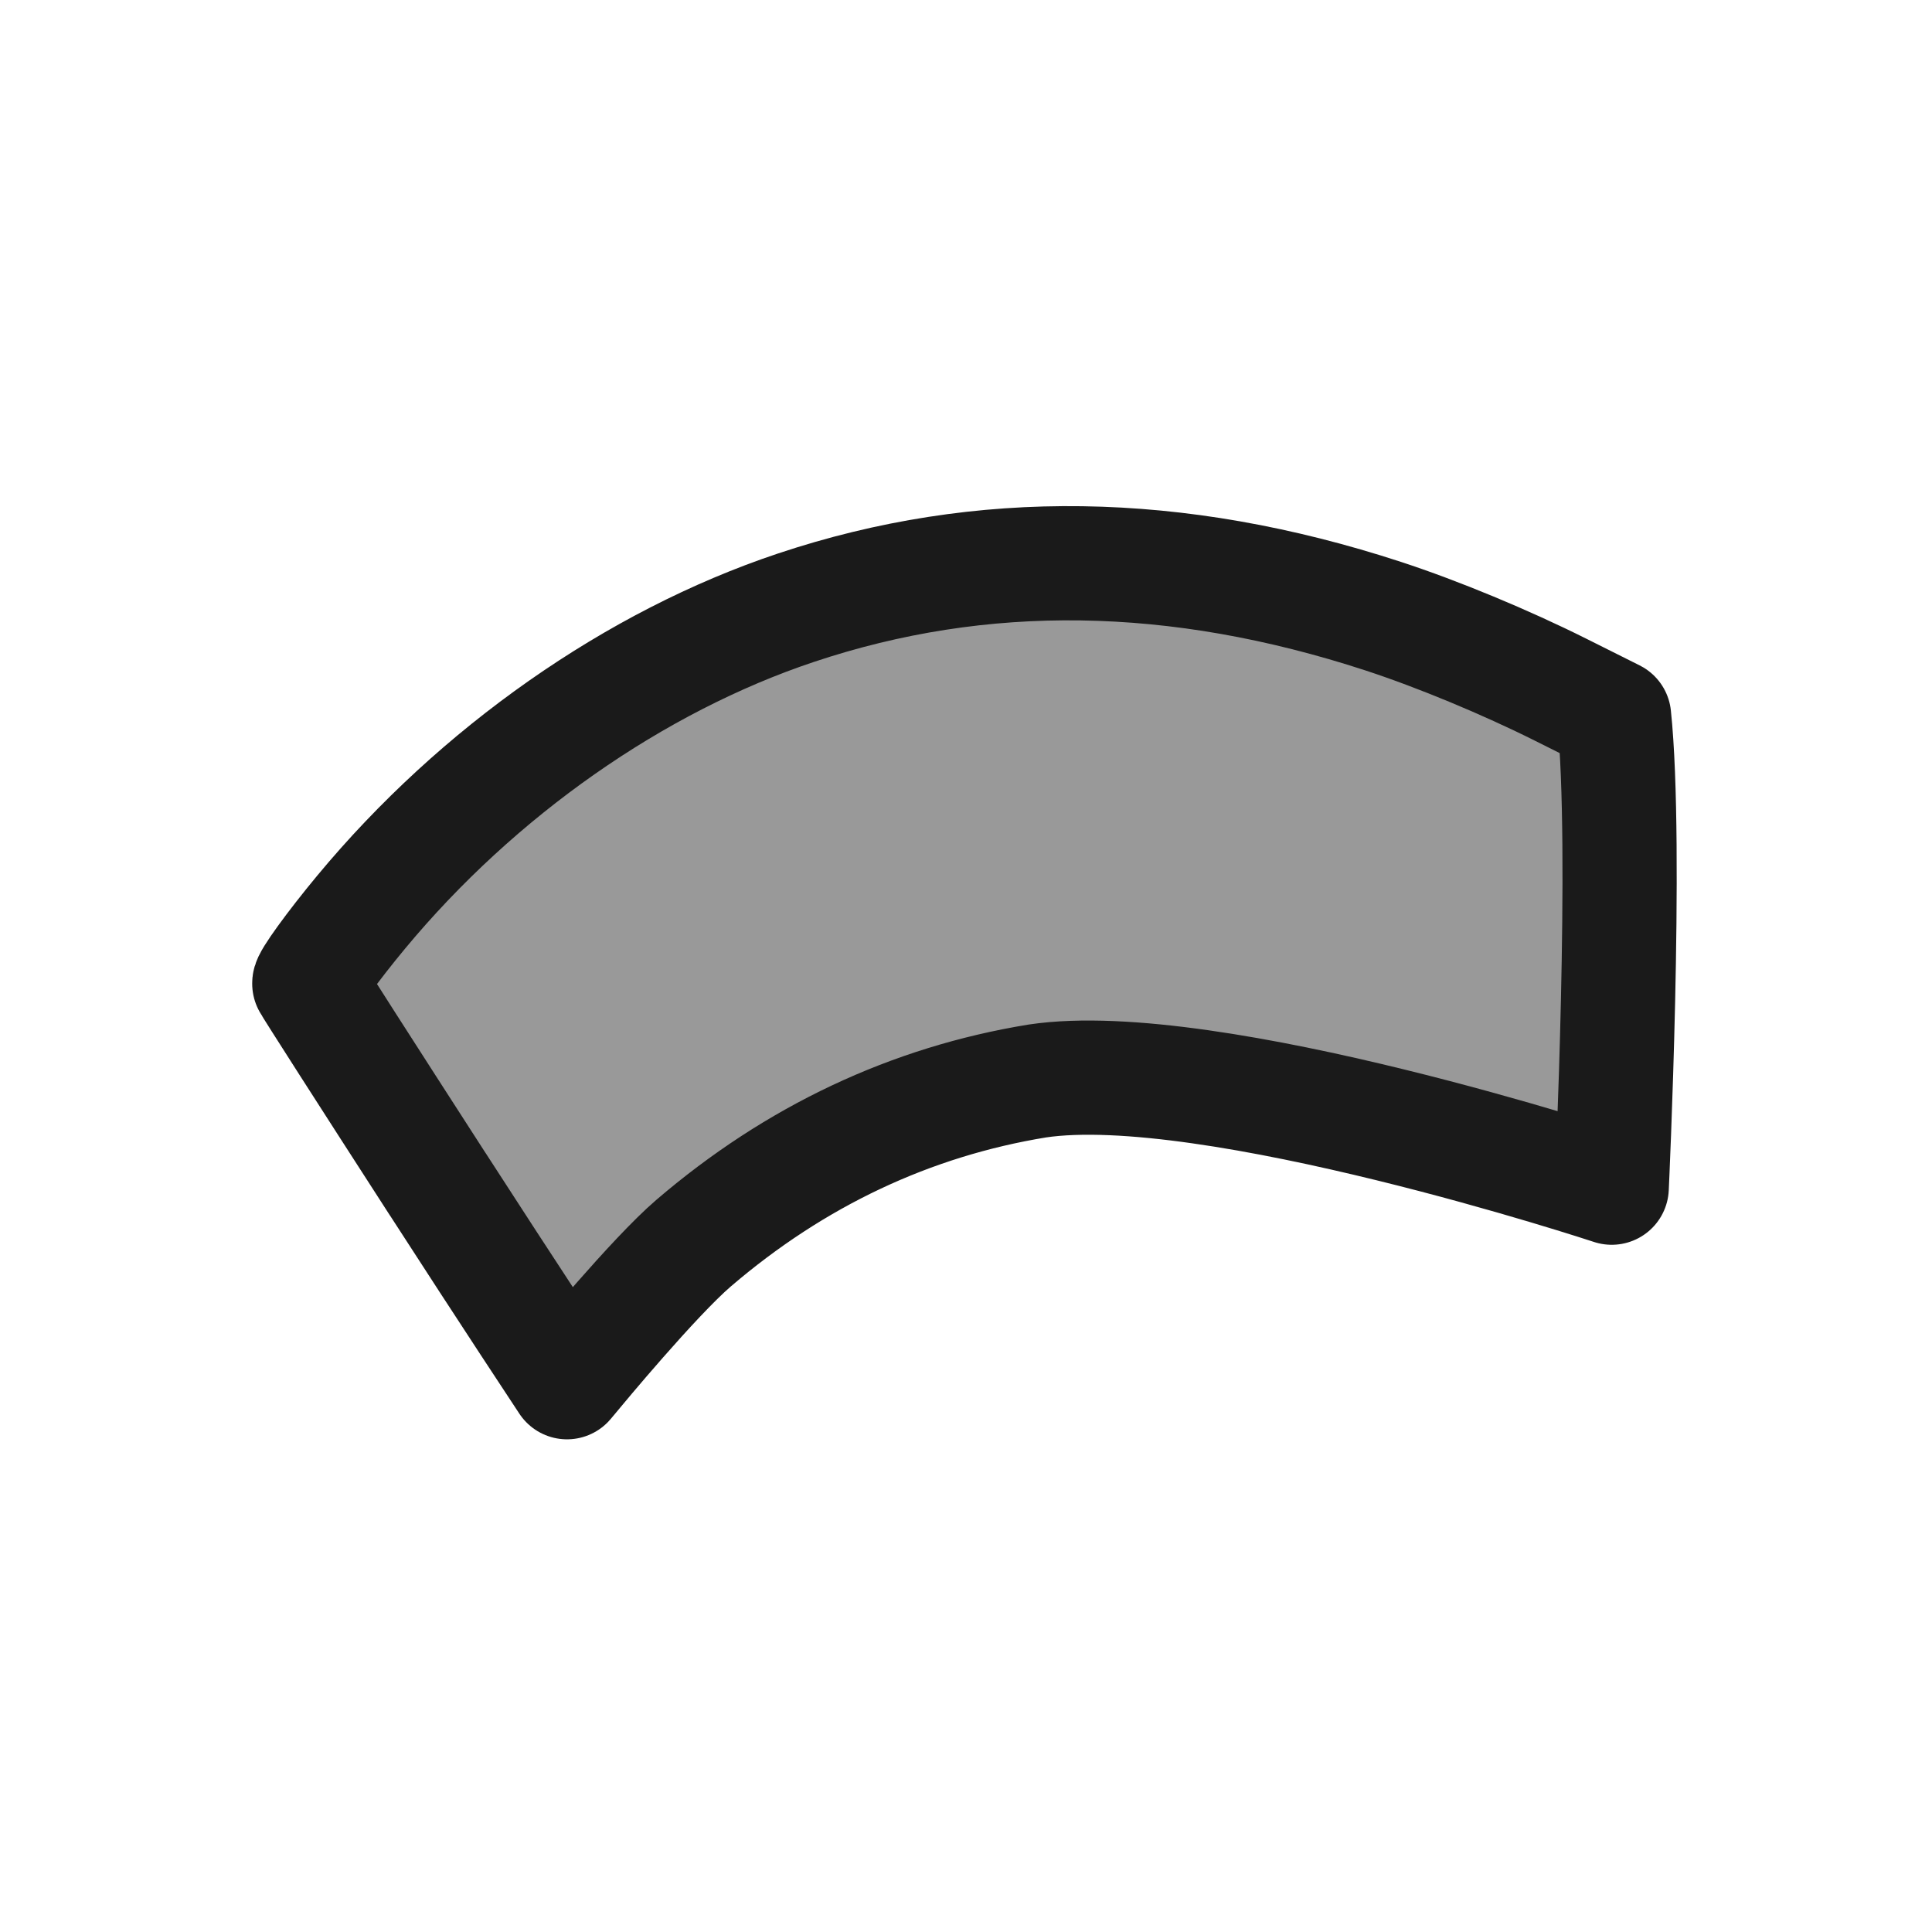 <?xml version="1.0" encoding="UTF-8" standalone="no"?>
<svg
   xmlns:dc="http://purl.org/dc/elements/1.1/"
   xmlns:cc="http://creativecommons.org/ns#"
   xmlns:rdf="http://www.w3.org/1999/02/22-rdf-syntax-ns#"
   xmlns:svg="http://www.w3.org/2000/svg"
   xmlns="http://www.w3.org/2000/svg"
   xmlns:sodipodi="http://sodipodi.sourceforge.net/DTD/sodipodi-0.dtd"
   xmlns:inkscape="http://www.inkscape.org/namespaces/inkscape"
   sodipodi:docname="MODELER_set_flow.svg"
   inkscape:version="1.0 (4035a4fb49, 2020-05-01)"
   id="svg8"
   version="1.1"
   viewBox="0 0 8.467 8.467"
   height="32"
   width="32">
  <defs
     id="defs2" />
  <sodipodi:namedview
     inkscape:document-rotation="0"
     fit-margin-bottom="0"
     fit-margin-right="0"
     fit-margin-left="0"
     fit-margin-top="0"
     inkscape:snap-global="true"
     inkscape:snap-bbox="true"
     inkscape:snap-midpoints="true"
     inkscape:snap-smooth-nodes="true"
     inkscape:object-nodes="true"
     inkscape:snap-intersection-paths="true"
     inkscape:object-paths="true"
     inkscape:snap-center="true"
     inkscape:snap-object-midpoints="true"
     inkscape:snap-page="true"
     inkscape:window-maximized="1"
     inkscape:window-y="-8"
     inkscape:window-x="-8"
     inkscape:window-height="1057"
     inkscape:window-width="1920"
     units="px"
     showgrid="false"
     inkscape:current-layer="g844"
     inkscape:document-units="mm"
     inkscape:cy="4.9125174"
     inkscape:cx="30.951945"
     inkscape:zoom="16"
     inkscape:pageshadow="2"
     inkscape:pageopacity="0.0"
     borderopacity="1.0"
     bordercolor="#666666"
     pagecolor="#ffffff"
     id="base" />
  <g
     transform="translate(-0.009,-288.552)"
     id="layer1"
     inkscape:groupmode="layer"
     inkscape:label="Layer 1">
    <g
       transform="translate(-0.511,0.589)"
       id="g4557">
      <g
         id="g844"
         transform="matrix(0.107,0,0,0.107,12.28,262.366)">
        <path
           sodipodi:nodetypes="cccsssscccsccccc"
           style="fill:#999999;fill-opacity:1;stroke:#1a1a1a;stroke-width:4.678;stroke-linecap:round;stroke-linejoin:round;stroke-miterlimit:4;stroke-dasharray:none;stroke-opacity:1"
           d="m -91.977,287.728 c -2.879,-4.46 -5.247,-8.157 -5.261,-8.215 m 0,0 c -0.038,-0.149 0.965,-1.534 2.121,-2.927 4.773,-5.754 11.218,-10.268 17.804,-12.469 7.607,-2.542 15.587,-2.427 24.068,0.347 2.225,0.728 5.003,1.88 7.274,3.017 l 2.174,1.088 c 0.561,5.325 -0.097,19.3 -0.097,19.3 0,0 -16.432,-5.427 -23.523,-4.37 -5.189,0.847 -9.919,3.077 -14.078,6.639 -1.627,1.393 -4.817,5.255 -4.817,5.255 l -0.371,0.444 c 0,0 -2.414,-3.649 -5.293,-8.11 m 0,0 h -4.7e-5"
           id="path4152"
           inkscape:connector-curvature="0" />
      </g>
    </g>
  </g>
</svg>
